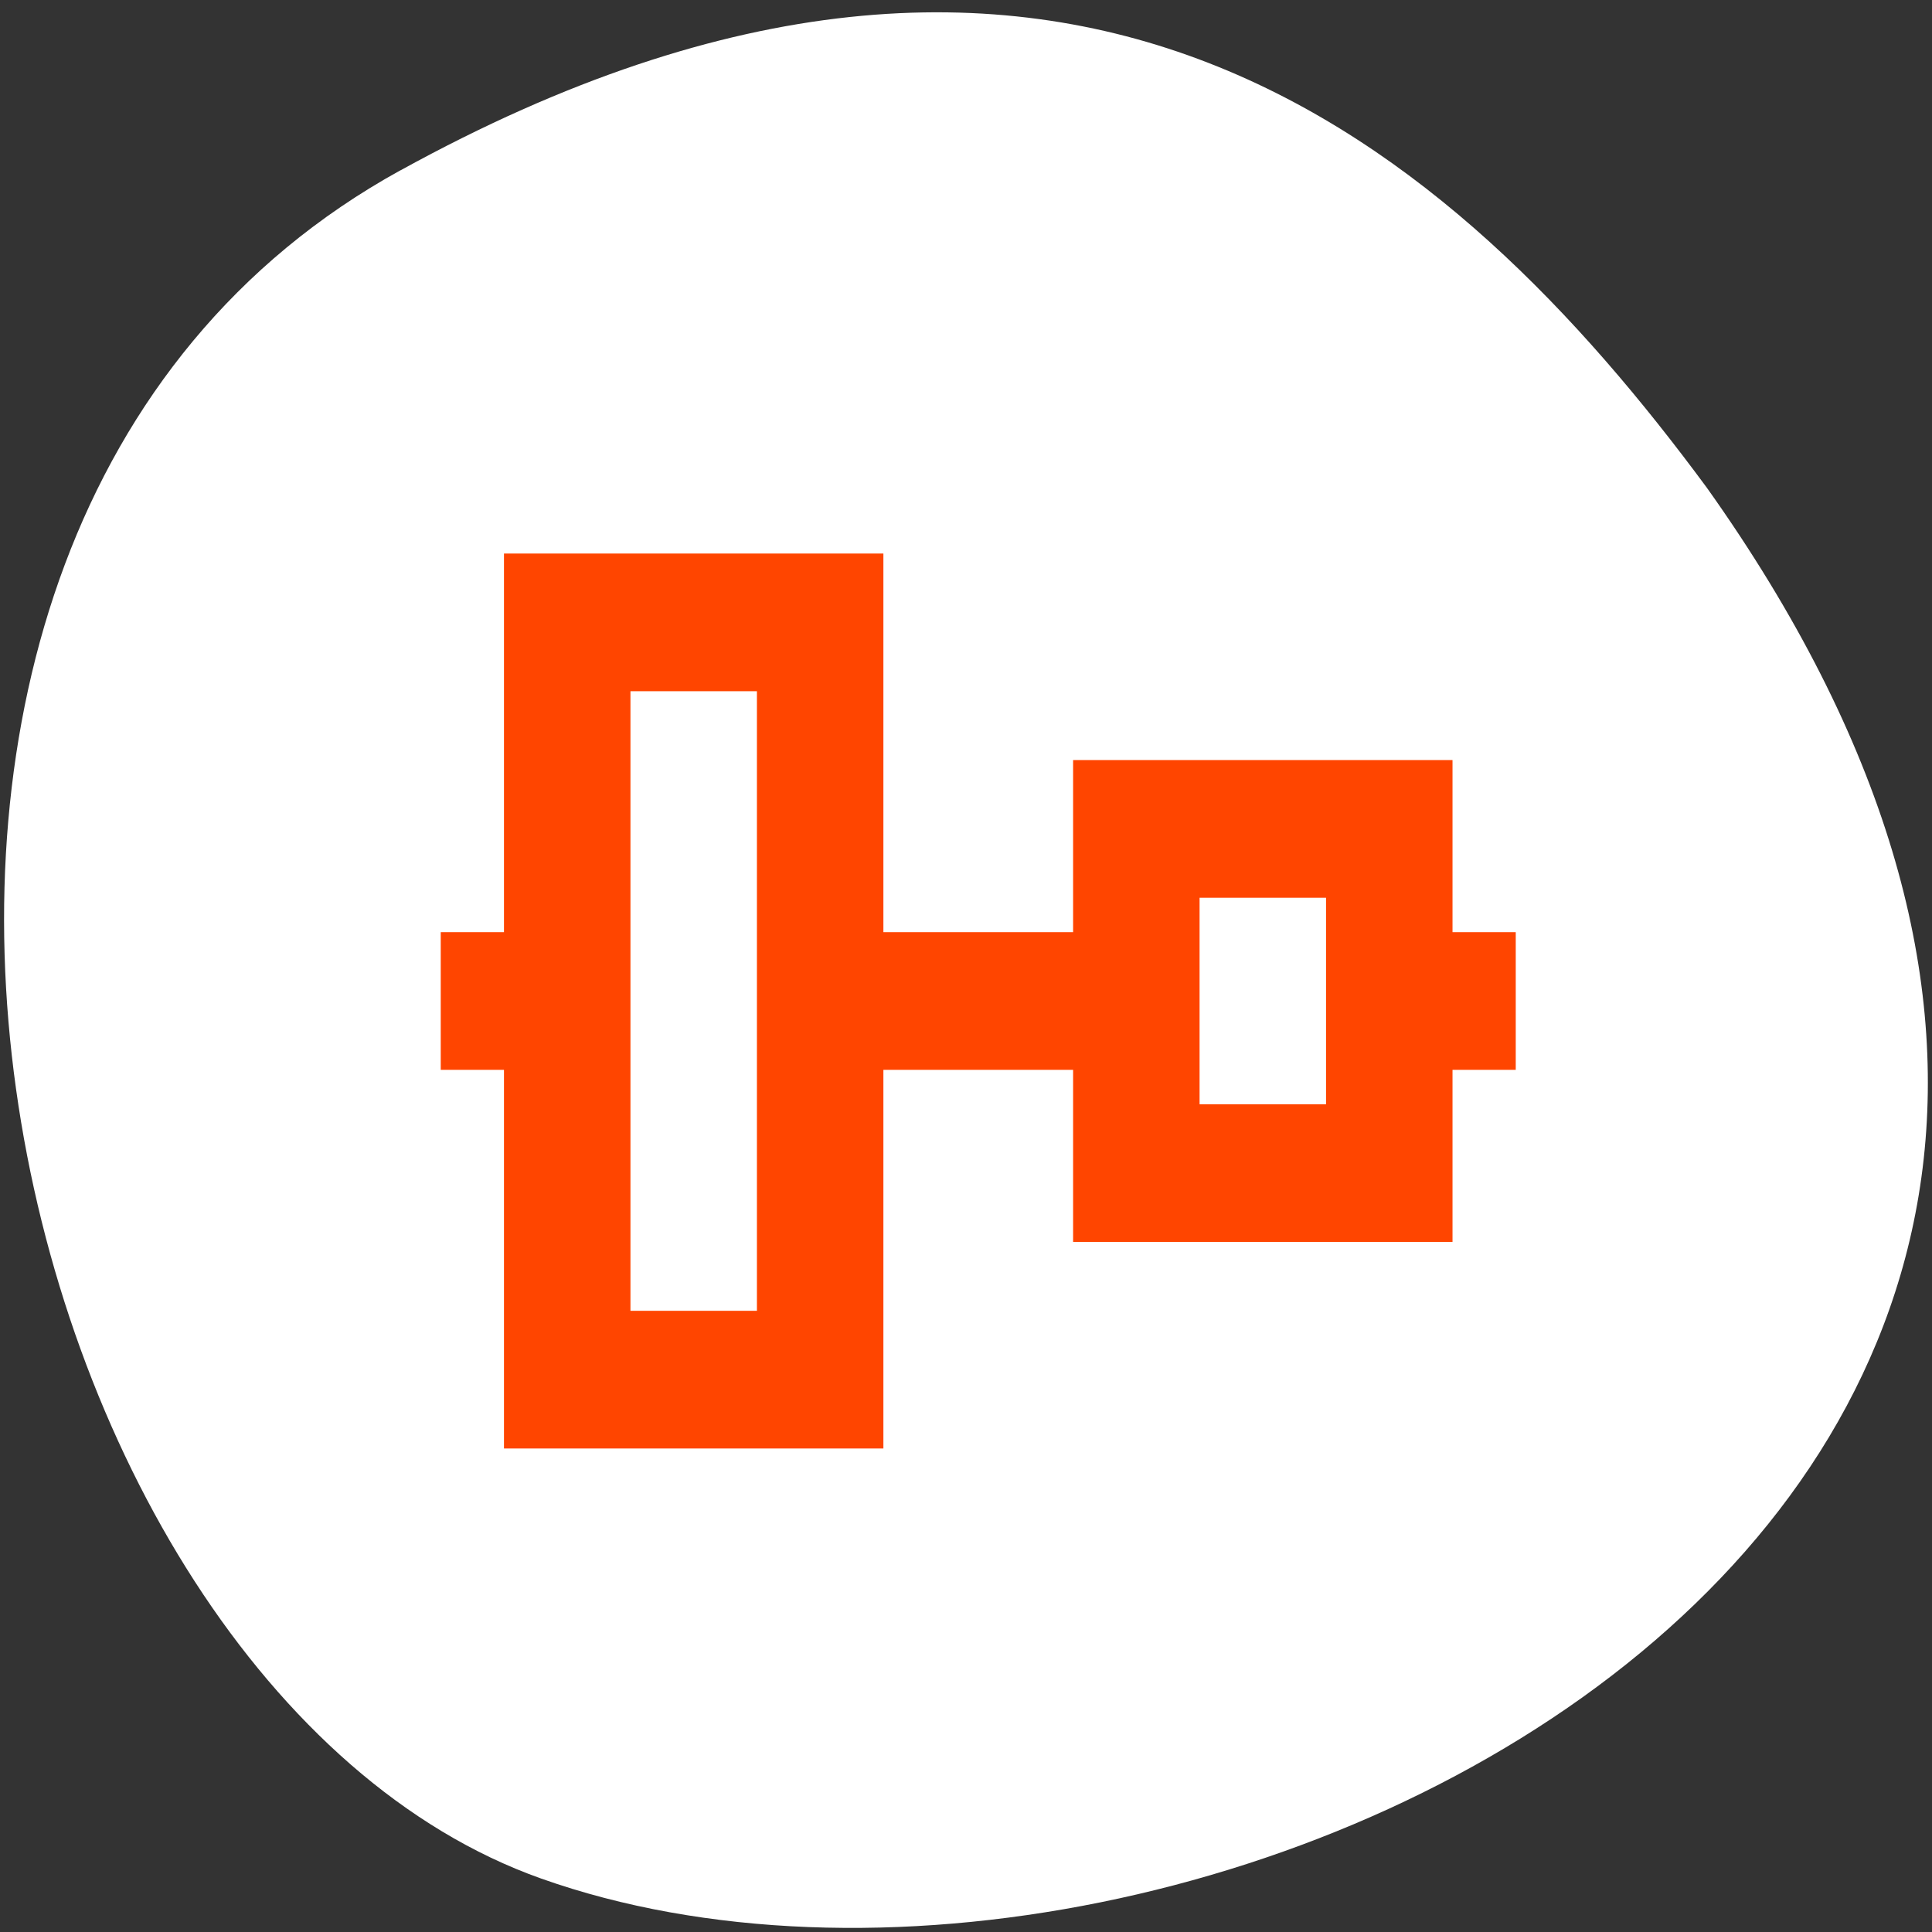 <svg xmlns="http://www.w3.org/2000/svg" viewBox="0 0 256 256"><rect x="0" y="0" width="256" height="256" fill="#333333" stroke="none"/><path d="m 53.071 22.56 c -88.14 48.541 -53.931 200.63 18.64 226.36 86.45 30.66 250.63 -49.14 154.45 -184.3 -33.585 -45.527 -84.949 -90.6 -173.09 -42.05 z" style="fill:#fff;color:#000"/><g transform="matrix(8.379 0 0 9.122 37.454 -9366.665)" style="fill:#ff4500;stroke:#ff4500"><path d="m 572.723 593.619 h -1 v -2.5 h -1 h -3 h -1 v 2.5 h -4 v -5.5 h -1 h -4 v 1 v 4.5 h -1 v 1 h 1 v 5.5 h 1 h 3 h 1 v -5.5 h 4 v 1.5 v 1 h 1 h 3 h 1 v -1 v -1.5 h 1 v -1 z m -2 -1.5 v 4 h -3 v -4 h 3 z m -9 -3 v 10 h -3 v -10 h 3 z" transform="translate(-553.723 447.243)"/></g></svg>